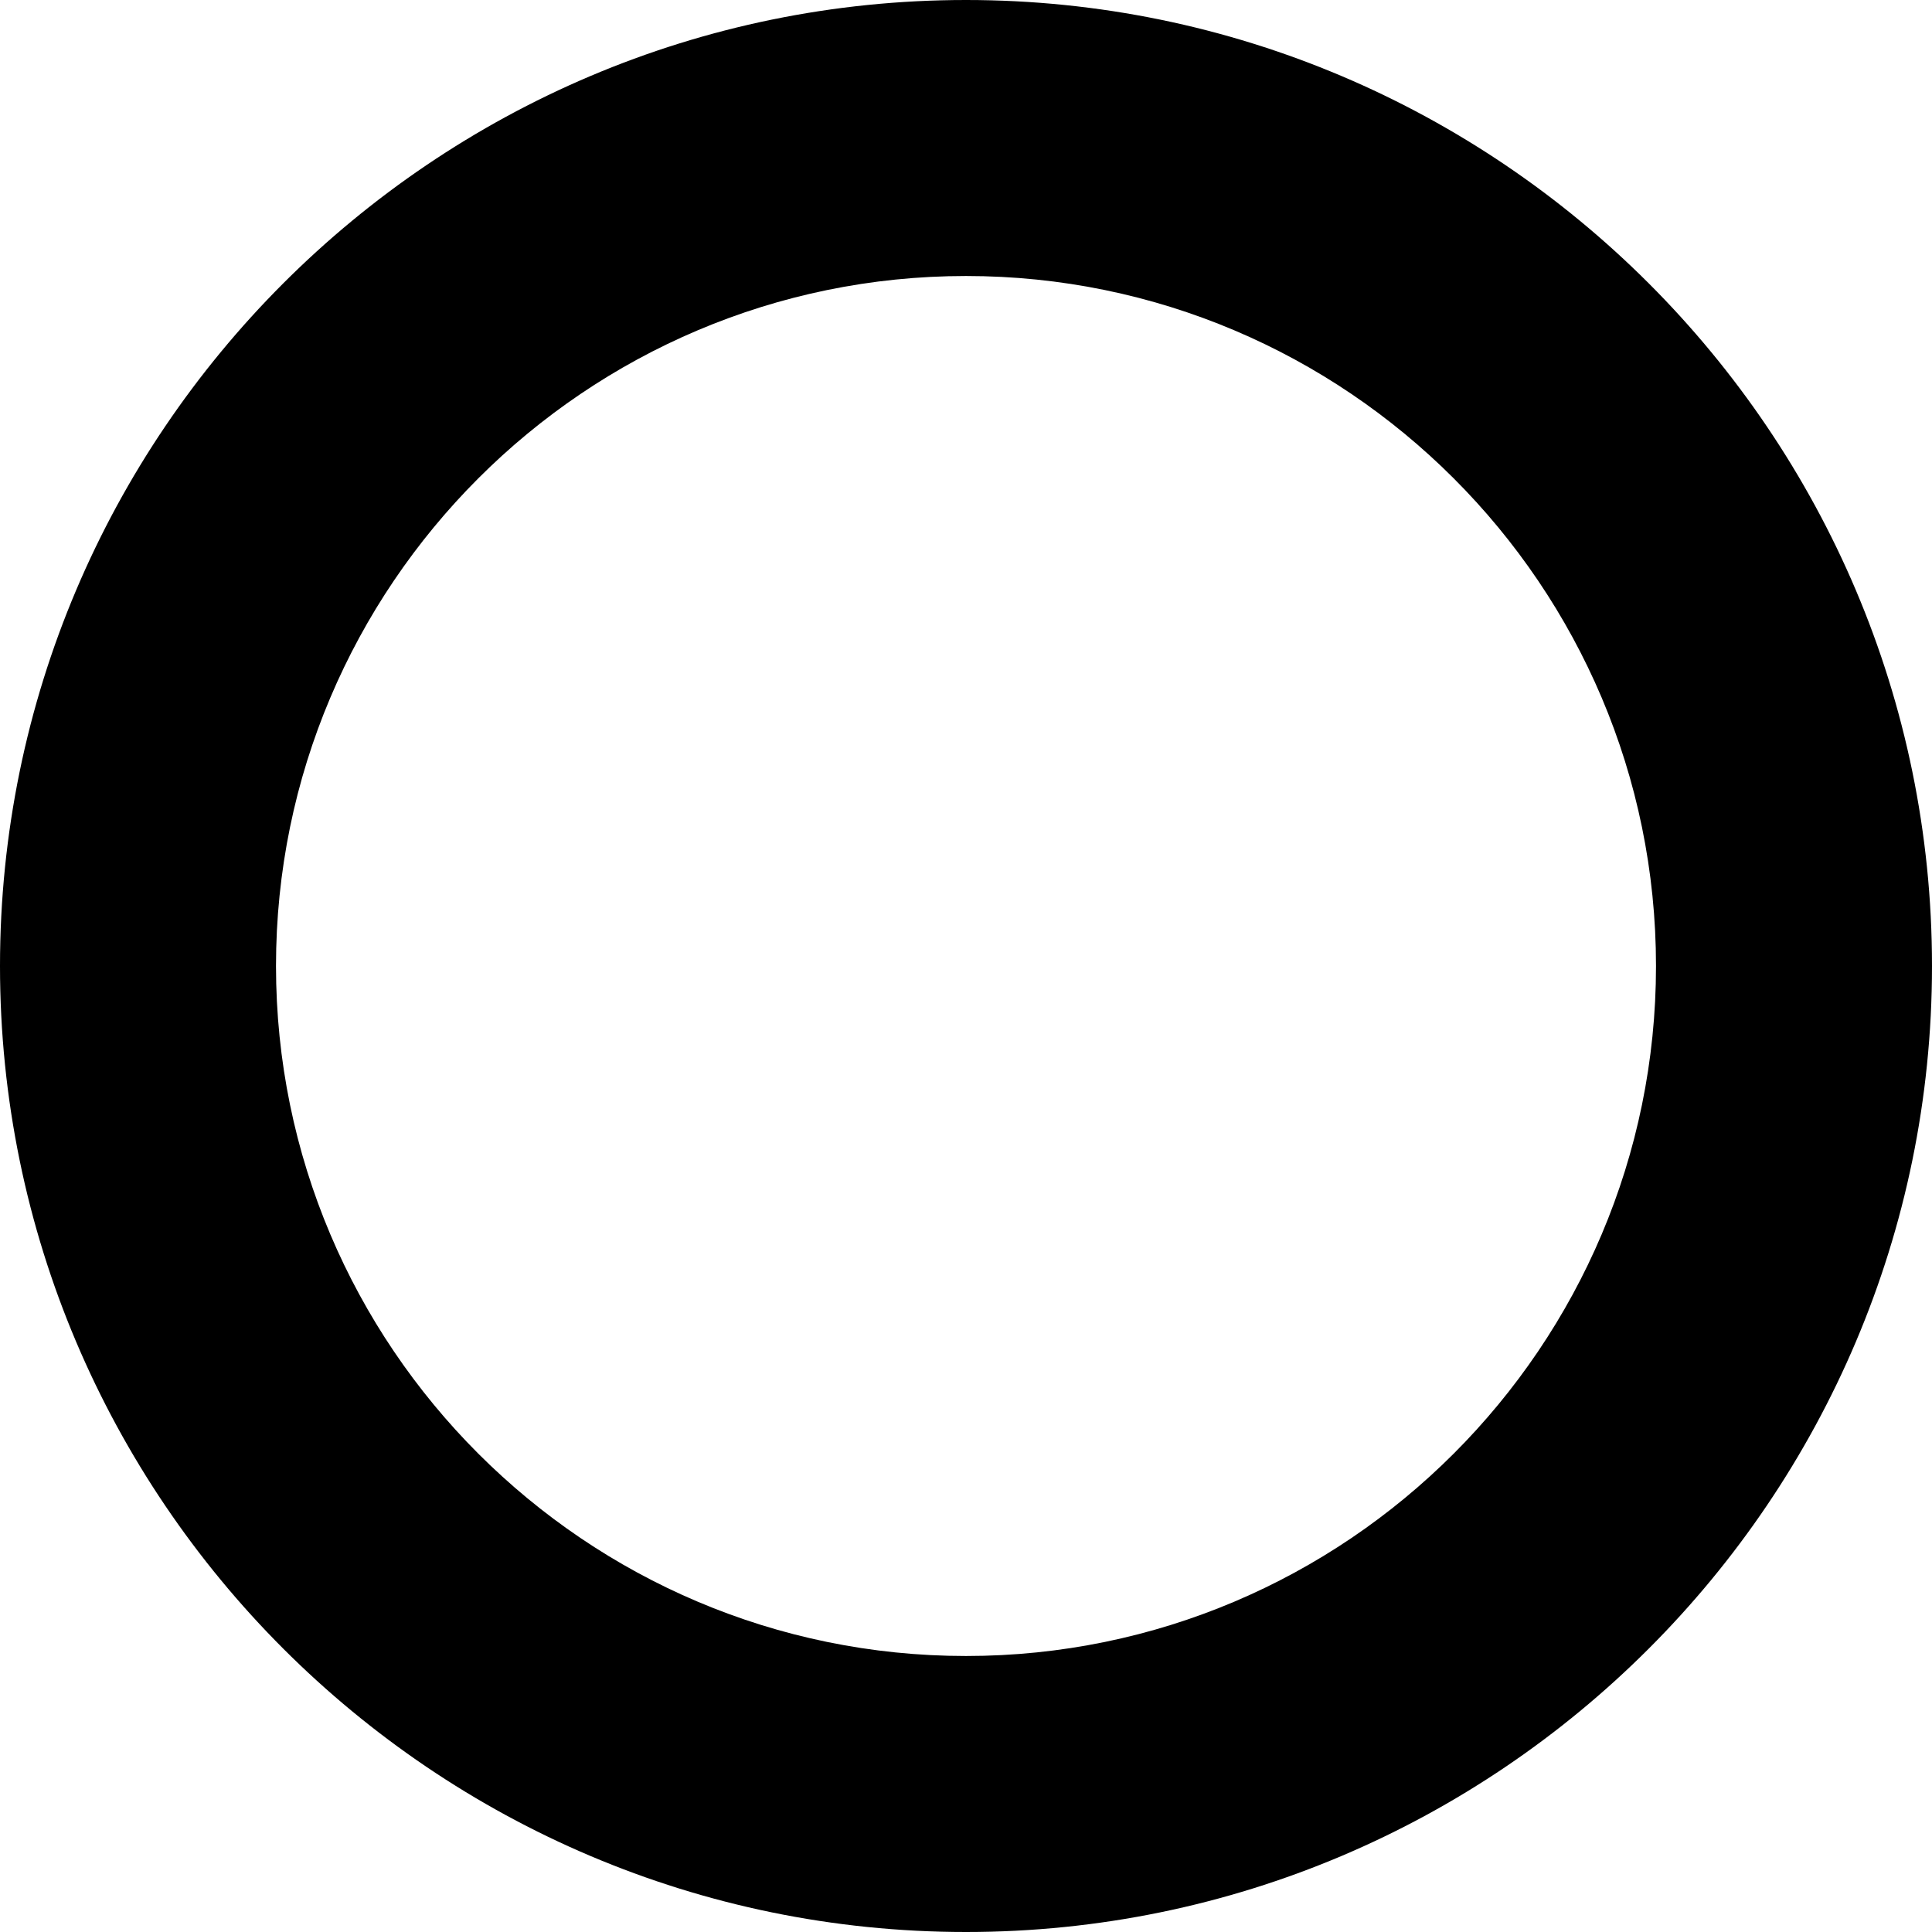 <svg width="14" height="14" viewBox="0 0 14 14" fill="none" xmlns="http://www.w3.org/2000/svg">
<path d="M7 0C3.141 0 0 3.141 0 7C0 10.859 3.141 14 7 14C10.859 14 14 10.859 14 7C14 3.141 10.859 0 7 0ZM7 12C4.243 12 2 9.757 2 7C2 4.243 4.243 2 7 2C9.757 2 12 4.243 12 7C12 9.757 9.757 12 7 12Z" fill="black"/>
</svg>
